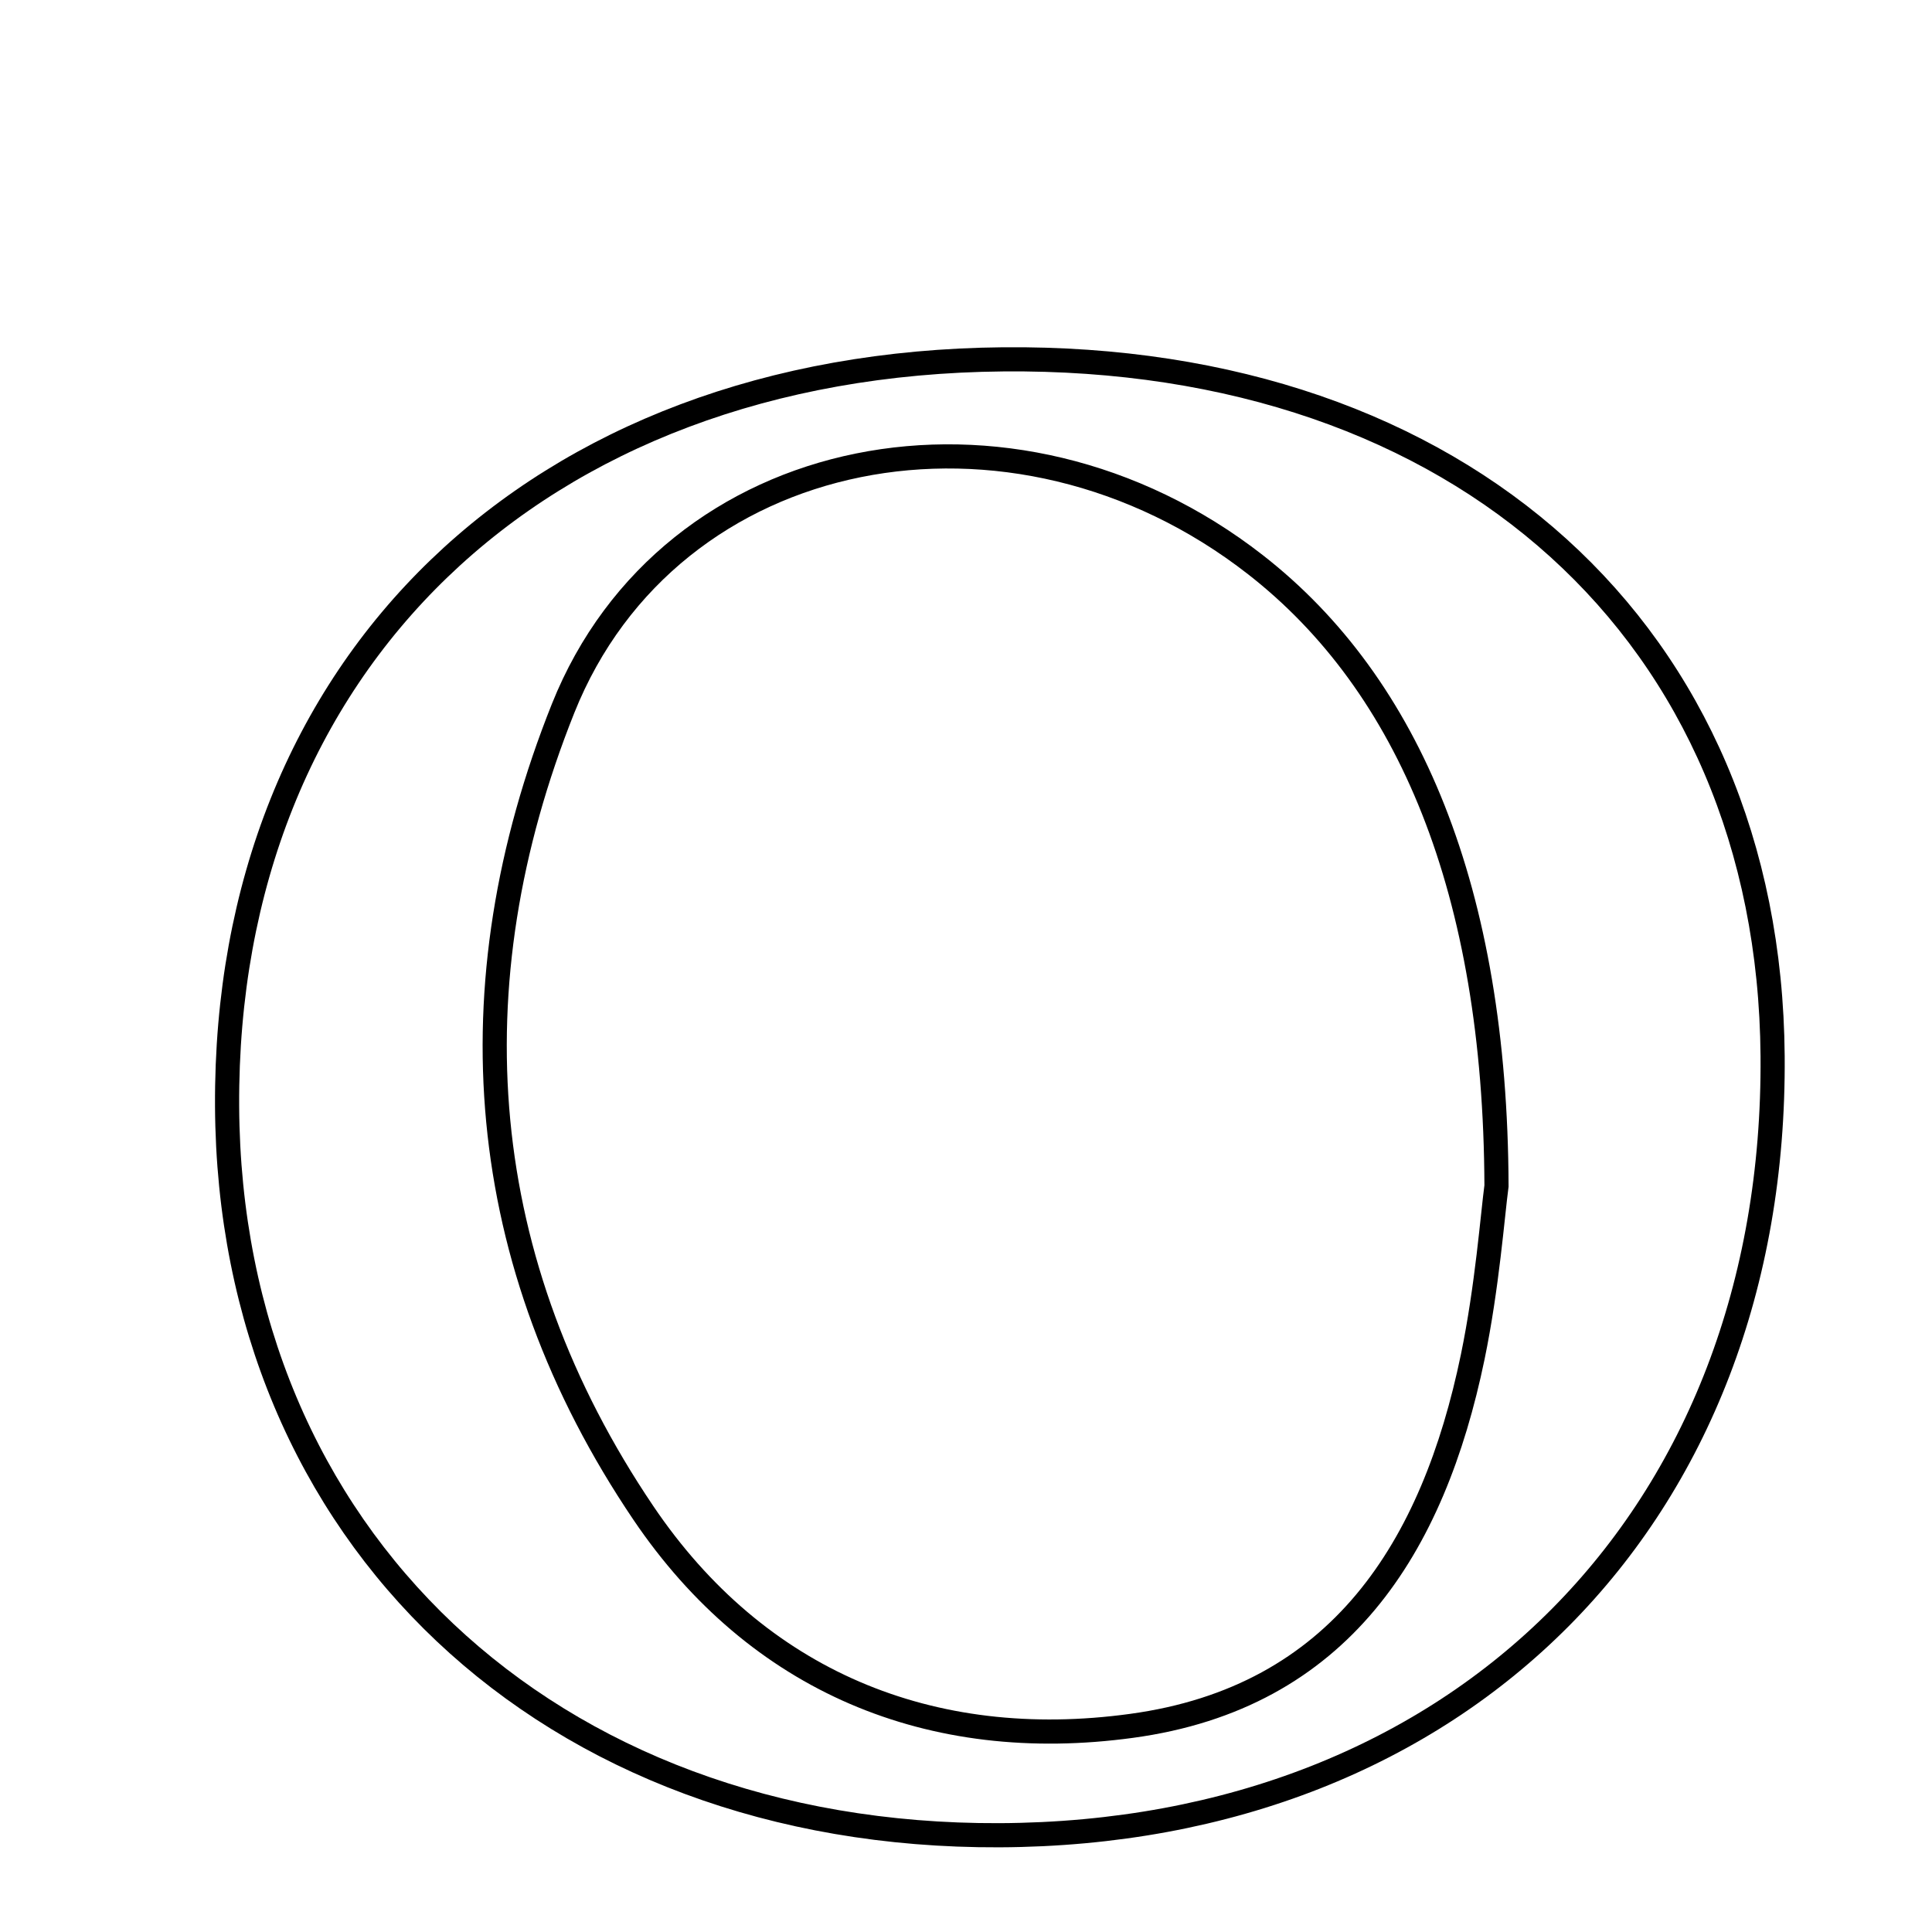 <svg xmlns="http://www.w3.org/2000/svg" viewBox="0.0 0.0 24.0 24.0" height="200px" width="200px"><path fill="none" stroke="black" stroke-width=".3" stroke-opacity="1.0"  filling="0" d="M12.46 4.464 C18.15 4.411 21.98 7.878 22.02 13.119 C22.064 18.831 18.15 22.774 12.414 22.798 C6.814 22.821 2.849 19.078 2.821 13.743 C2.791 8.245 6.663 4.518 12.46 4.464"></path>
<path fill="none" stroke="black" stroke-width=".3" stroke-opacity="1.0"  filling="0" d="M15.597 7.016 C17.51 8.509 18.577 11.07 18.59 14.732 C18.542 15.089 18.475 15.984 18.295 16.855 C17.805 19.221 16.647 21.086 14.058 21.439 C11.56 21.781 9.405 20.885 7.992 18.794 C5.893 15.686 5.616 12.252 6.995 8.8 C8.321 5.481 12.581 4.662 15.597 7.016"></path></svg>